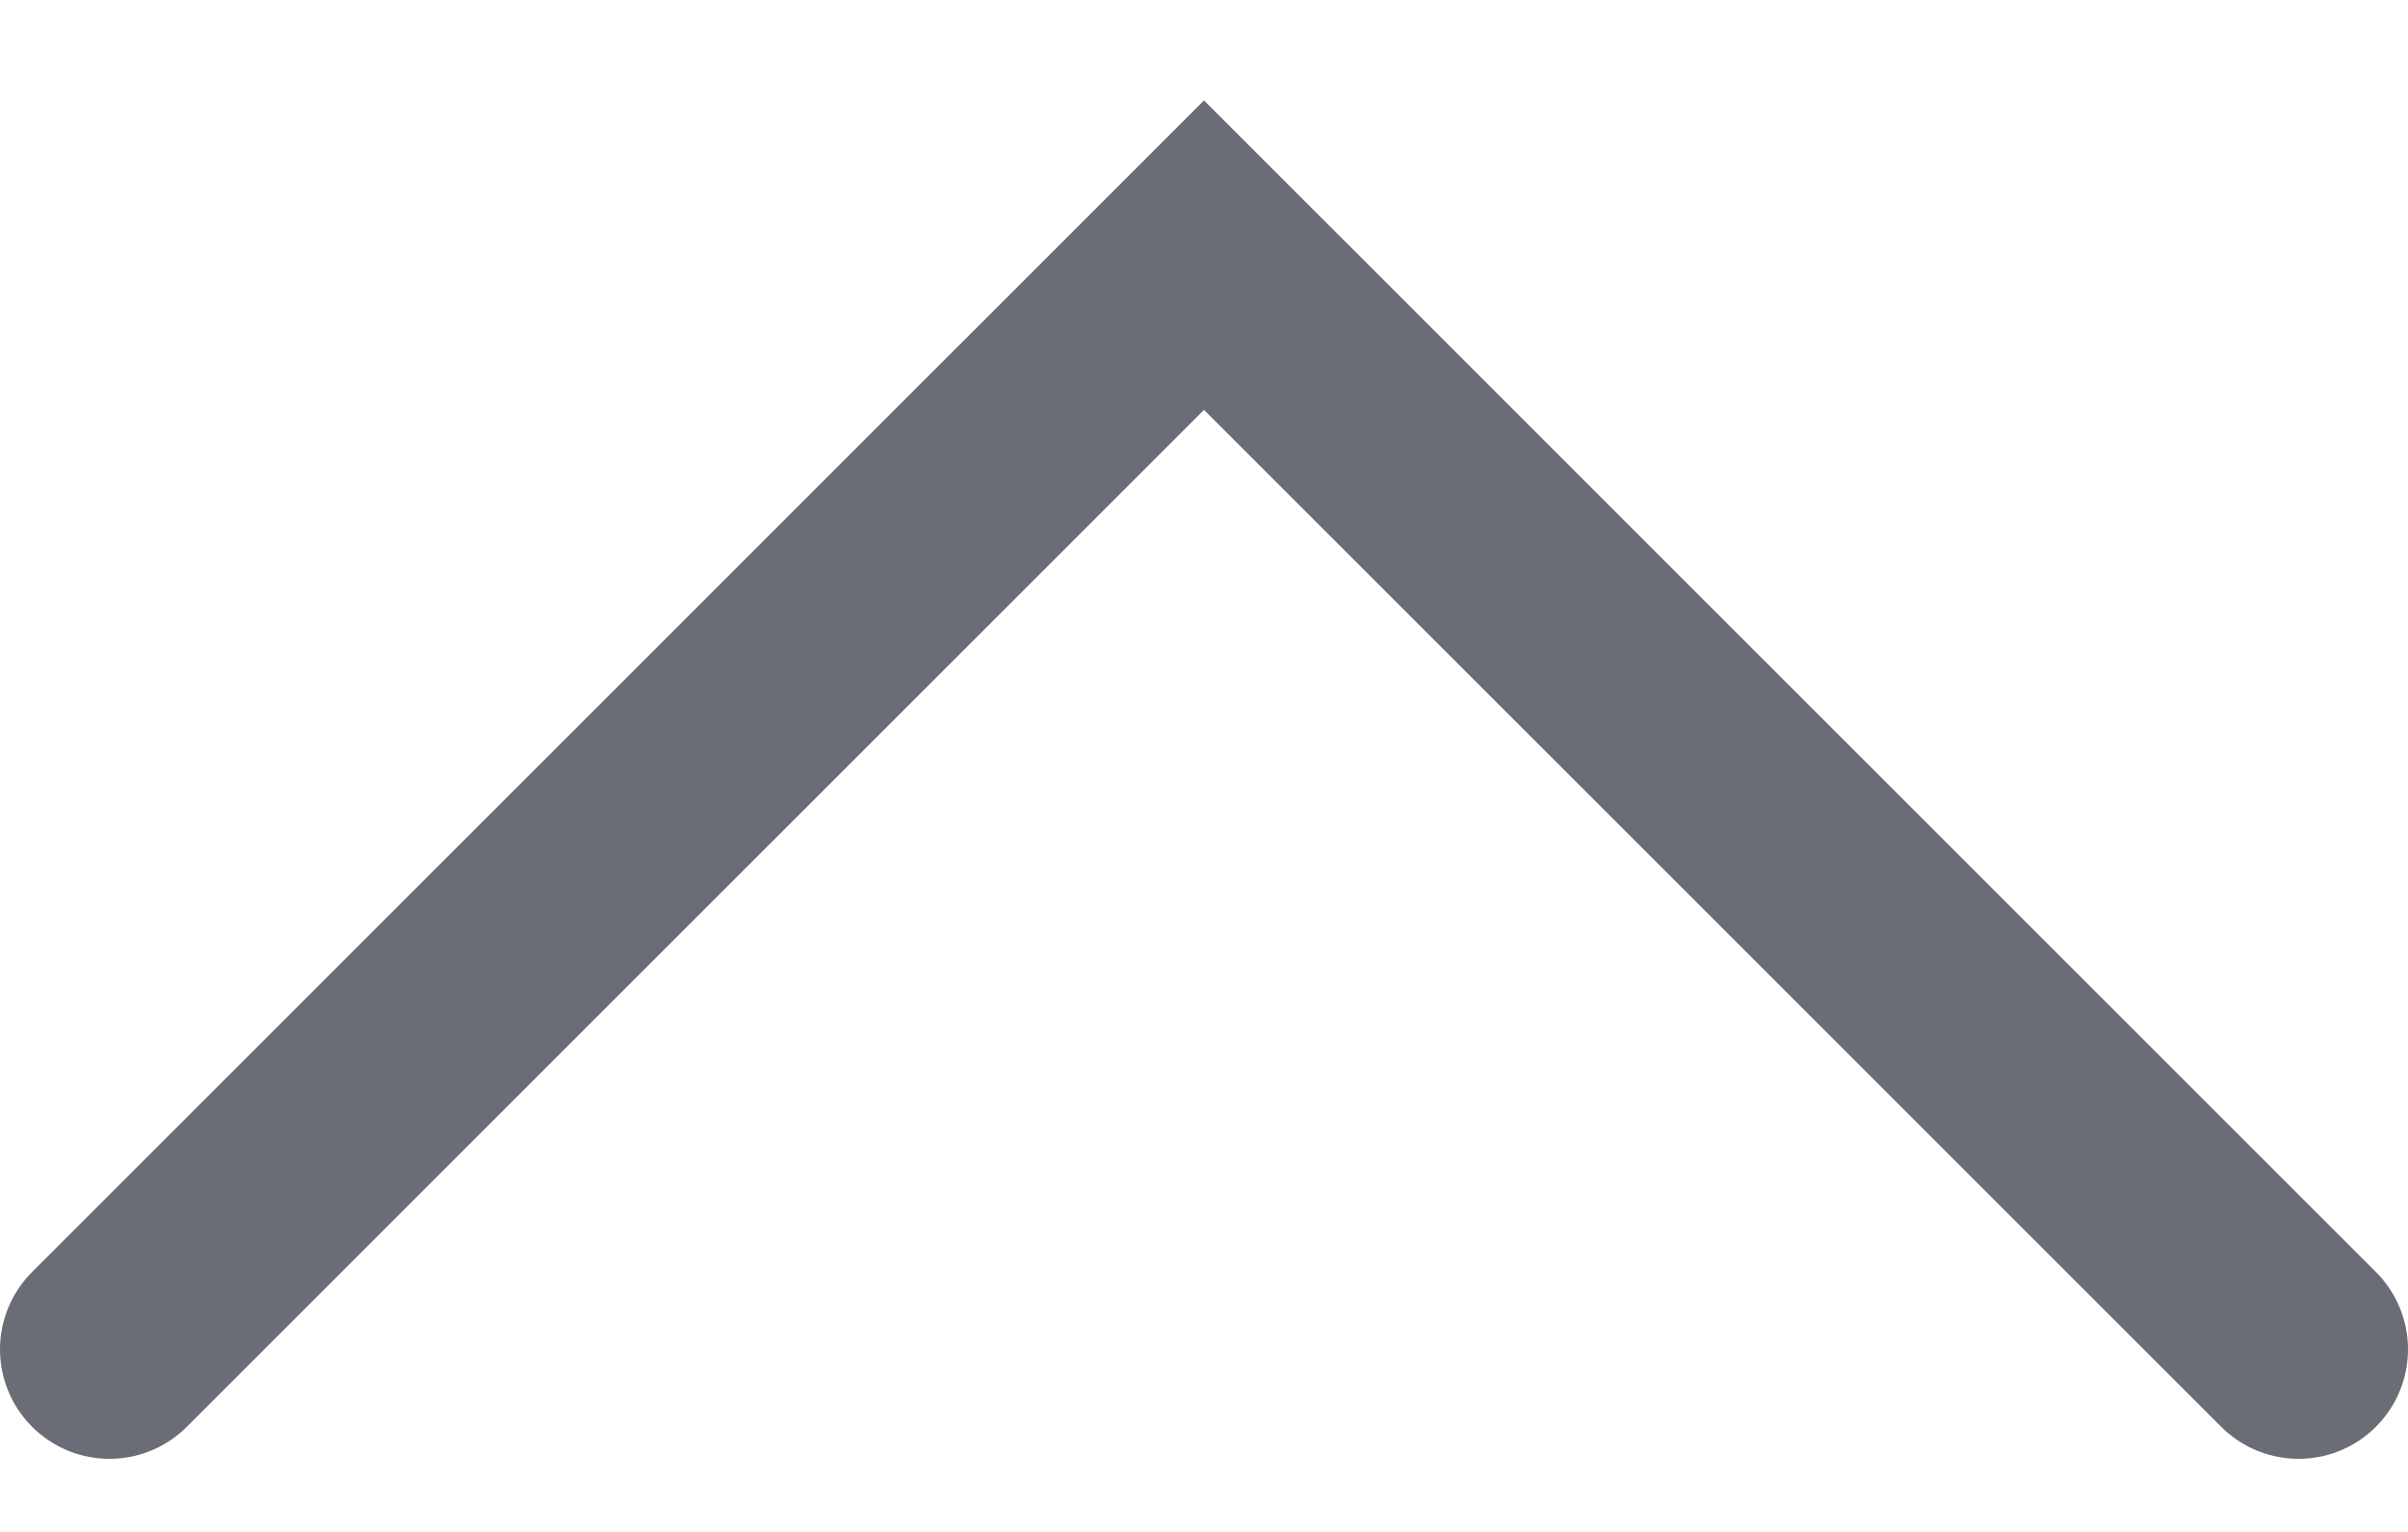 <svg width="22" height="14" viewBox="0 0 22 14" fill="none" xmlns="http://www.w3.org/2000/svg">
<path d="M1 12.332L11 2.332L21 12.332" stroke="#6B6D76" stroke-width="2" stroke-linecap="round"/>
</svg>
